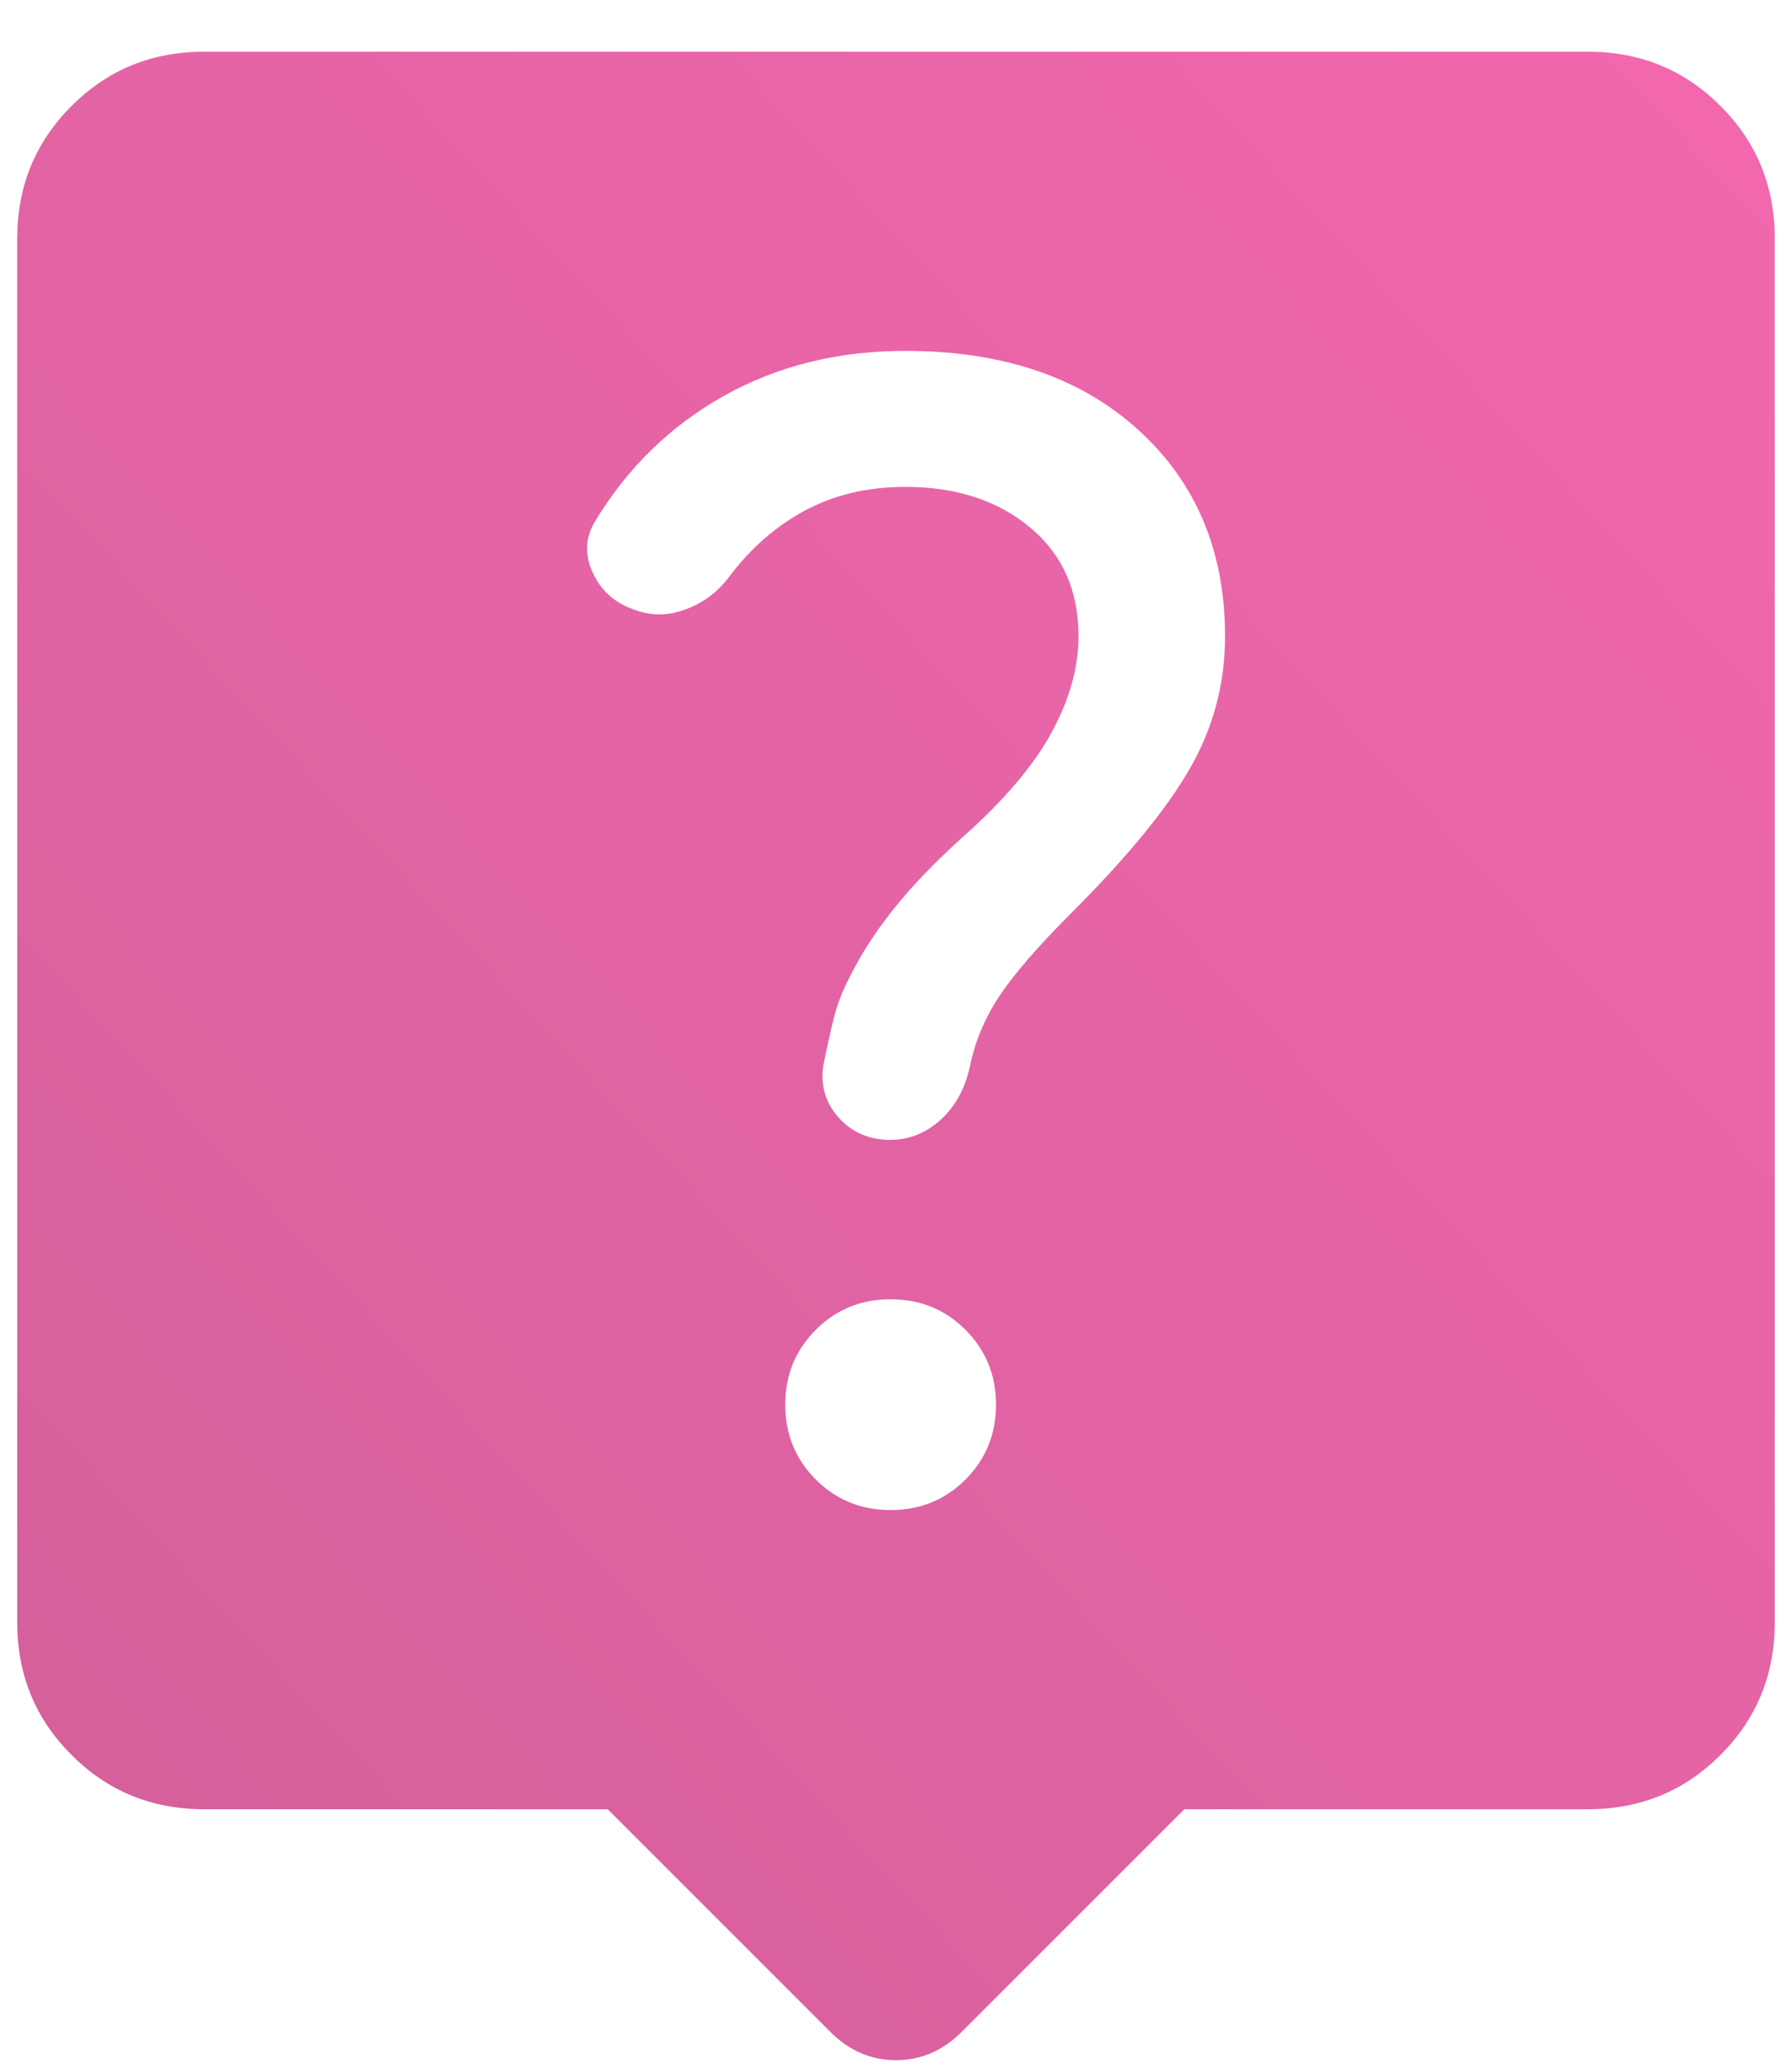 <svg width="26" height="30" viewBox="0 0 26 30" fill="none" xmlns="http://www.w3.org/2000/svg">
<path d="M8.817 26.25H2.962C2.204 26.25 1.562 25.988 1.038 25.462C0.512 24.938 0.25 24.296 0.25 23.538V3.462C0.25 2.704 0.512 2.062 1.038 1.538C1.562 1.012 2.204 0.75 2.962 0.75H23.038C23.796 0.75 24.438 1.012 24.962 1.538C25.488 2.062 25.75 2.704 25.75 3.462V23.538C25.75 24.296 25.488 24.938 24.962 25.462C24.438 25.988 23.796 26.25 23.038 26.25H17.183L13.949 29.484C13.678 29.755 13.361 29.89 13 29.89C12.639 29.89 12.322 29.755 12.051 29.484L8.817 26.25ZM12.922 21.909C13.351 21.909 13.713 21.761 14.008 21.466C14.303 21.171 14.451 20.808 14.451 20.38C14.451 19.951 14.303 19.589 14.008 19.294C13.713 18.998 13.351 18.851 12.922 18.851C12.493 18.851 12.131 18.998 11.836 19.294C11.541 19.589 11.393 19.951 11.393 20.38C11.393 20.808 11.541 21.171 11.836 21.466C12.131 21.761 12.493 21.909 12.922 21.909ZM15.648 9.231C15.648 9.685 15.518 10.15 15.257 10.628C14.997 11.106 14.57 11.609 13.978 12.136C13.572 12.501 13.238 12.848 12.976 13.176C12.713 13.503 12.499 13.833 12.334 14.163C12.224 14.373 12.144 14.58 12.094 14.785C12.044 14.99 11.994 15.217 11.944 15.467C11.904 15.756 11.98 16.006 12.172 16.219C12.364 16.431 12.613 16.538 12.916 16.538C13.189 16.538 13.432 16.441 13.645 16.249C13.857 16.057 13.999 15.801 14.07 15.482C14.145 15.113 14.289 14.768 14.502 14.449C14.714 14.13 15.062 13.728 15.547 13.243C16.355 12.436 16.928 11.737 17.266 11.146C17.605 10.556 17.774 9.917 17.774 9.231C17.774 7.996 17.354 6.998 16.513 6.235C15.673 5.473 14.547 5.091 13.136 5.091C12.155 5.091 11.276 5.31 10.499 5.746C9.722 6.183 9.098 6.792 8.627 7.575C8.49 7.808 8.482 8.053 8.601 8.311C8.72 8.568 8.916 8.745 9.19 8.841C9.438 8.938 9.691 8.938 9.948 8.841C10.206 8.745 10.415 8.588 10.577 8.371C10.89 7.954 11.259 7.632 11.683 7.405C12.107 7.178 12.591 7.064 13.136 7.064C13.872 7.064 14.475 7.26 14.944 7.652C15.414 8.043 15.648 8.569 15.648 9.231Z" fill="url(#paint0_linear_1118_9182)"/>
<defs>
<linearGradient id="paint0_linear_1118_9182" x1="25.75" y1="-0.869" x2="-3.341" y2="26.002" gradientUnits="userSpaceOnUse">
<stop stop-color="#F468AF"/>
<stop offset="1" stop-color="#D25F9A"/>
</linearGradient>
</defs>
</svg>
